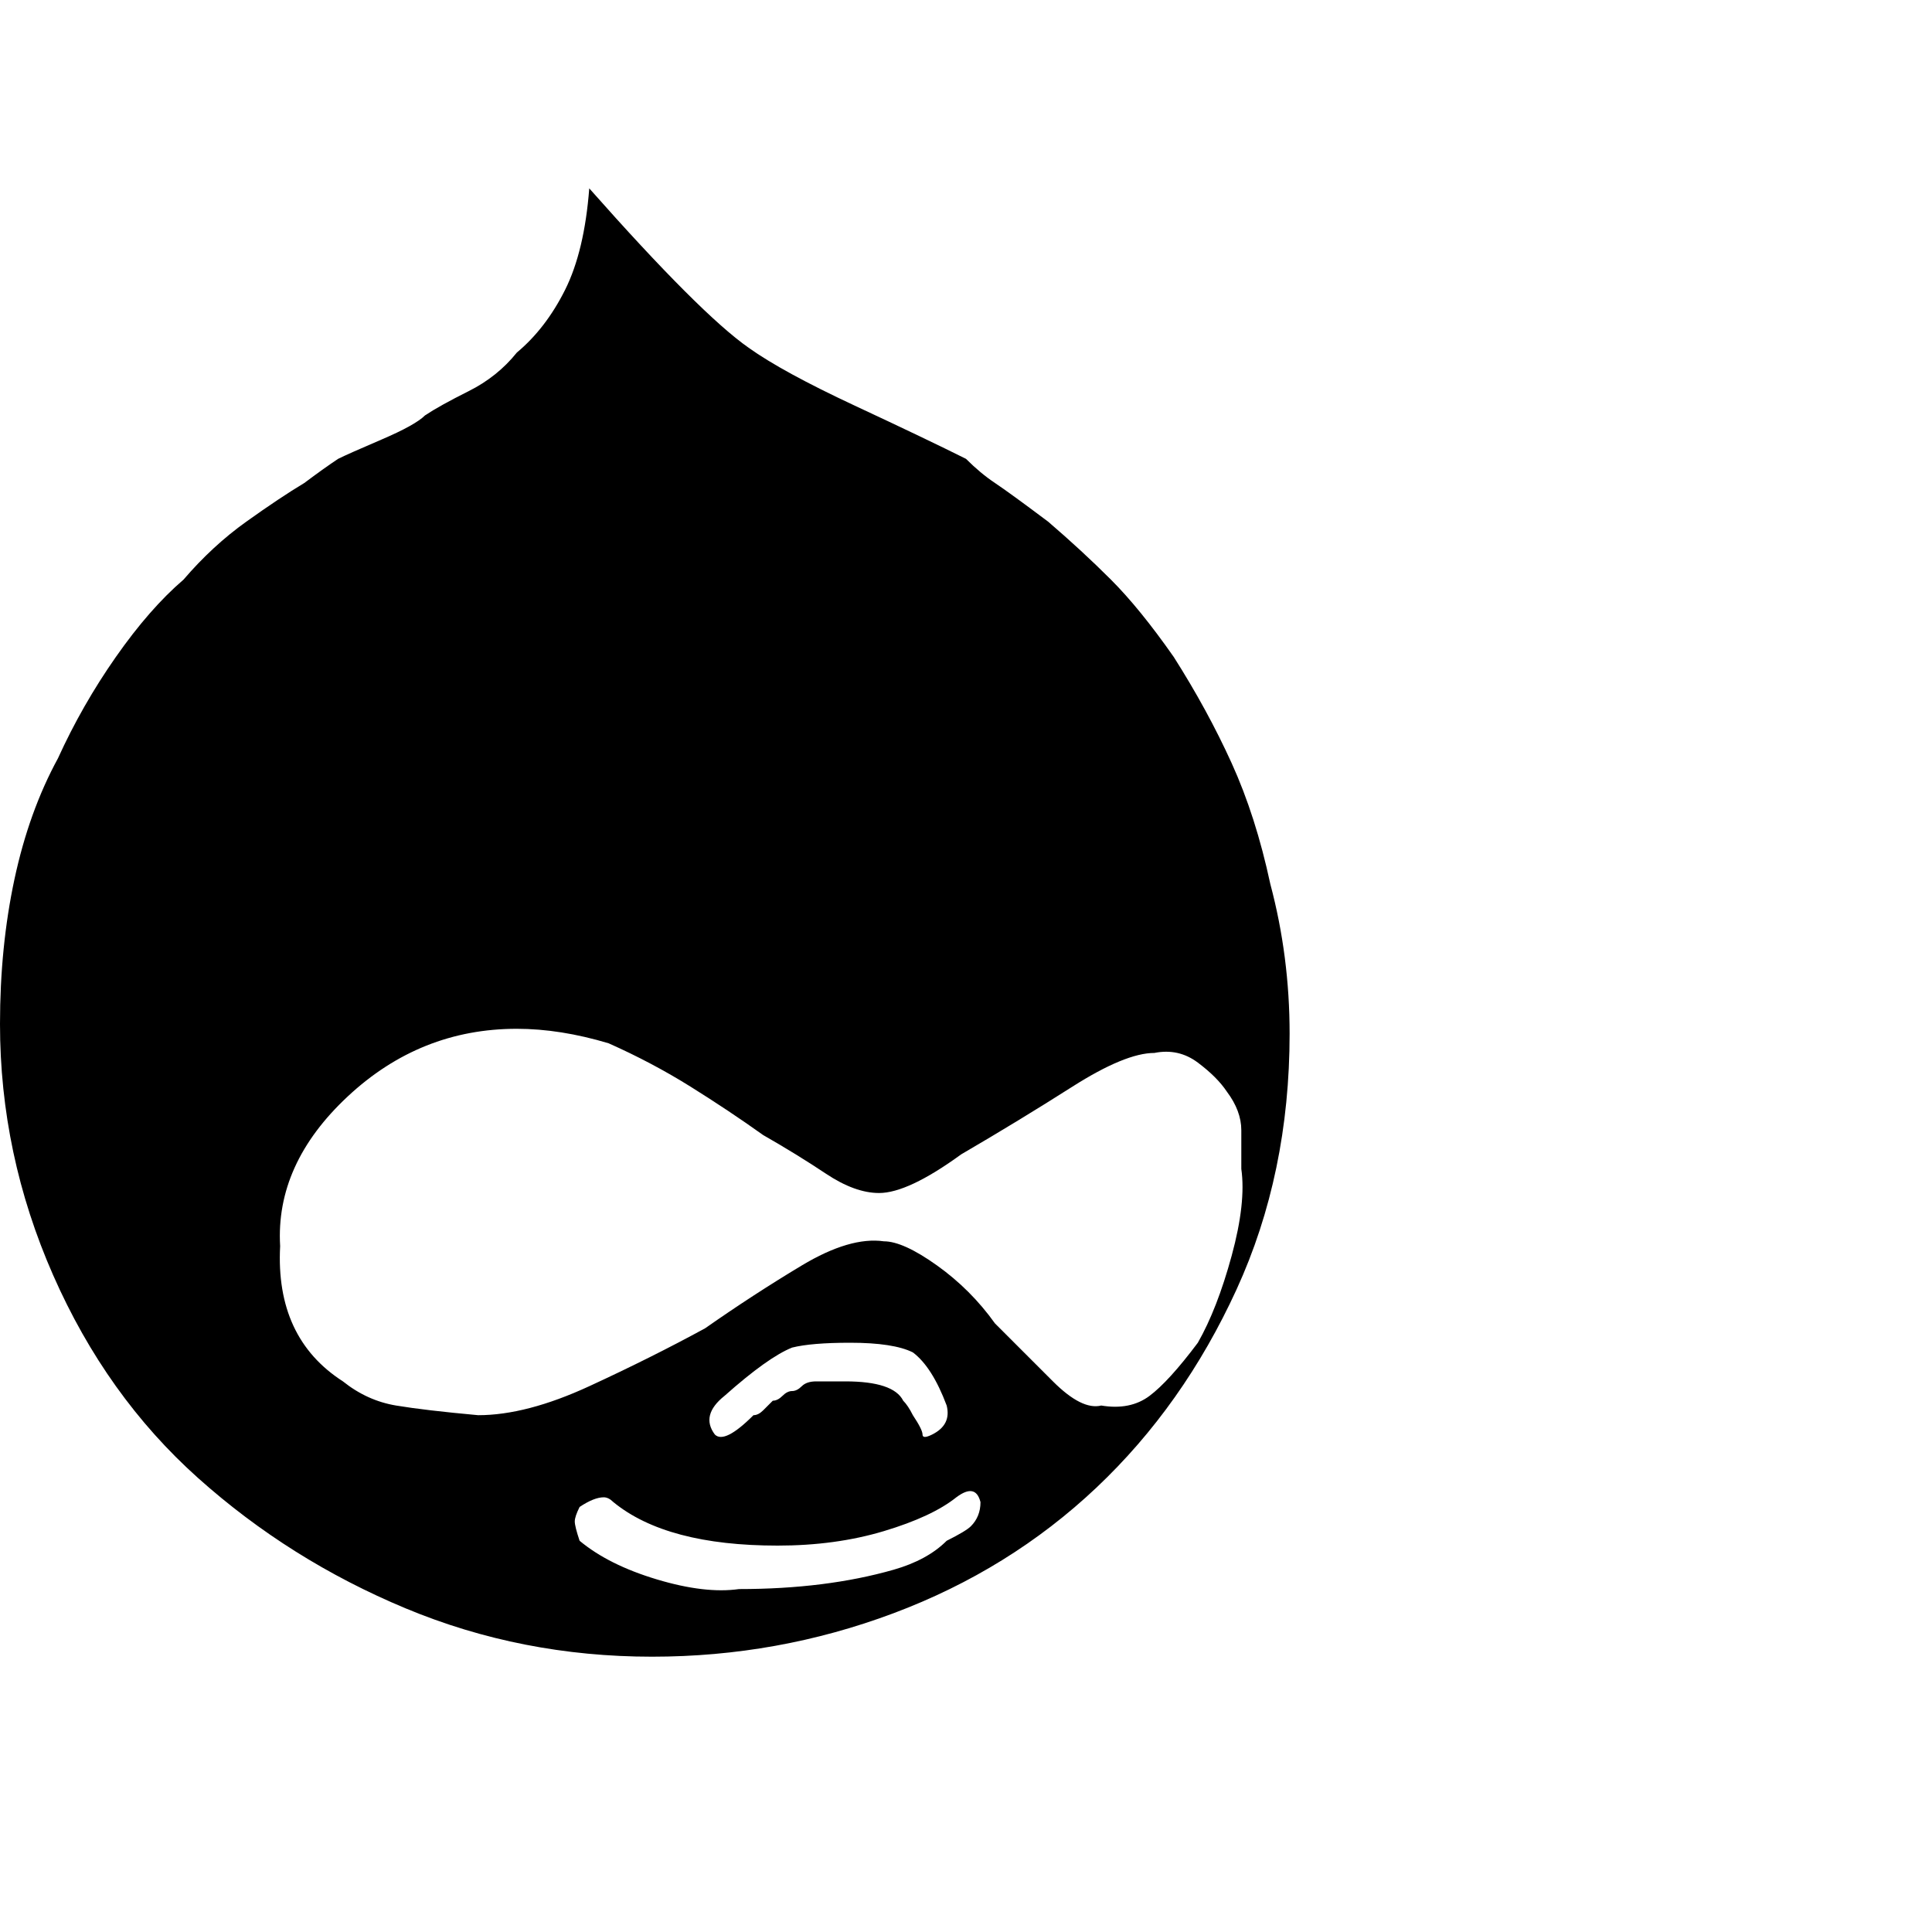 <?xml version="1.0"?><svg viewBox="0 0 40 40" xmlns="http://www.w3.org/2000/svg" height="40" width="40"><path d="m20.3 31.1q-0.1-0.4-0.5-0.1-0.5 0.4-1.5 0.7t-2.2 0.3q-2.3 0-3.4-0.9-0.1-0.1-0.2-0.1-0.2 0-0.5 0.2-0.1 0.2-0.1 0.3t0.1 0.4q0.6 0.5 1.6 0.8t1.7 0.2q0.9 0 1.7-0.1 0.8-0.1 1.5-0.3t1.1-0.6q0.4-0.2 0.5-0.3 0.2-0.2 0.2-0.5z m-0.7-2q-0.3-0.8-0.7-1.1-0.4-0.2-1.3-0.2-0.8 0-1.2 0.1-0.5 0.2-1.4 1-0.5 0.4-0.2 0.8 0.1 0.1 0.3 0t0.5-0.4q0.1 0 0.2-0.1t0.2-0.2q0.1 0 0.2-0.1t0.2-0.1q0.1 0 0.2-0.1t0.3-0.1q0.1 0 0.2 0t0.4 0q0.5 0 0.8 0.1t0.4 0.3q0.1 0.1 0.2 0.3 0.2 0.3 0.2 0.4t0.2 0q0.4-0.2 0.3-0.6z m6.1-4.9q0-0.4 0-0.8t-0.3-0.8q-0.2-0.3-0.6-0.6t-0.9-0.2q-0.6 0-1.7 0.7t-2.3 1.4q-1.1 0.8-1.7 0.8-0.5 0-1.1-0.4t-1.3-0.8q-0.7-0.5-1.5-1t-1.7-0.9q-1-0.3-1.9-0.3-2 0-3.5 1.4t-1.4 3.1q-0.1 1.9 1.3 2.8 0.5 0.4 1.1 0.5t1.7 0.2q1 0 2.3-0.6t2.4-1.2q1-0.7 2-1.3t1.7-0.5q0.4 0 1.1 0.5t1.2 1.2q0.6 0.6 1.2 1.2t1 0.5q0.6 0.1 1-0.2t1-1.1q0.4-0.7 0.7-1.8t0.2-1.8z m1-2.8q0 2.9-1.1 5.3t-2.9 4.1q-1.8 1.7-4.2 2.6t-5 0.9q-2.7 0-5.1-1t-4.3-2.7q-1.9-1.7-3-4.2t-1.1-5.2q0-1.6 0.3-3t0.9-2.5q0.5-1.1 1.2-2.1t1.4-1.6q0.6-0.7 1.3-1.2t1.2-0.8q0.4-0.3 0.7-0.5 0.2-0.1 0.9-0.4t0.9-0.5q0.3-0.2 0.9-0.5t1-0.8q0.6-0.5 1-1.3t0.5-2.1q2.3 2.6 3.3 3.3 0.7 0.5 2.2 1.2t2.3 1.1q0.3 0.3 0.6 0.5t1.1 0.8q0.7 0.6 1.3 1.2t1.3 1.6q0.7 1.1 1.2 2.2t0.8 2.5q0.4 1.5 0.4 3.1z"></path></svg>